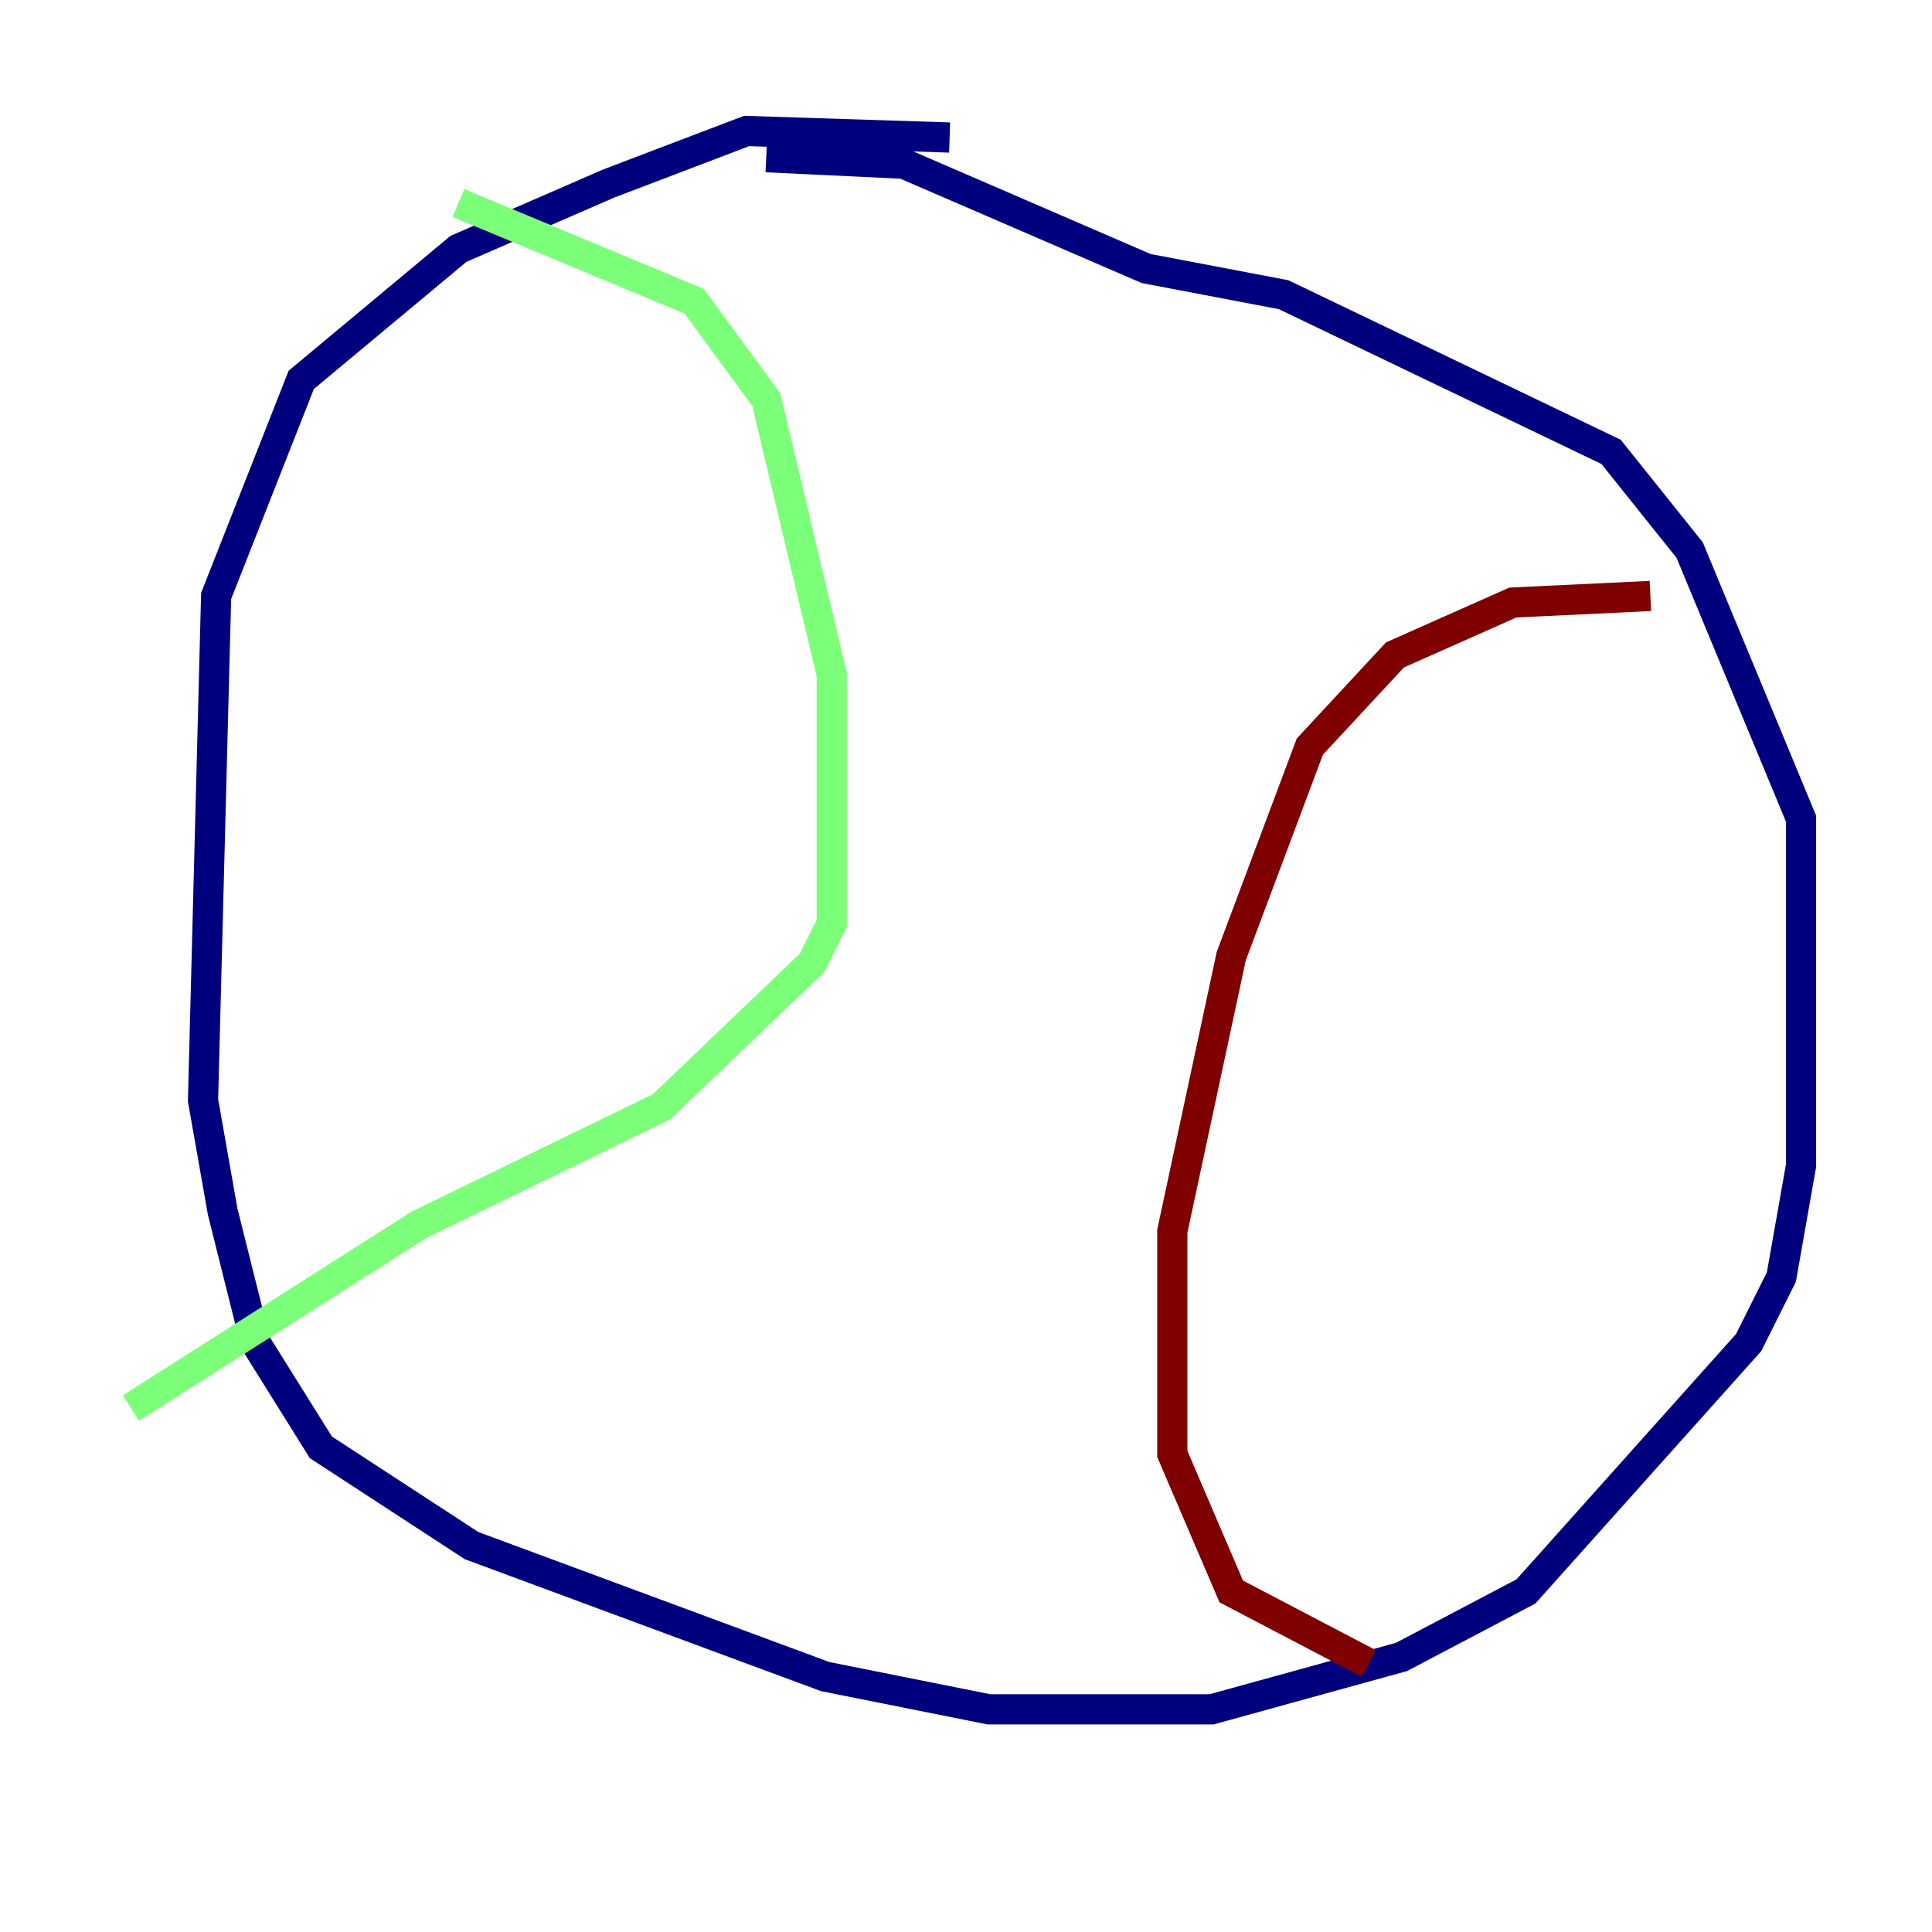 <?xml version="1.0" encoding="utf-8" ?>
<svg baseProfile="tiny" height="128" version="1.2" viewBox="0,0,128,128" width="128" xmlns="http://www.w3.org/2000/svg" xmlns:ev="http://www.w3.org/2001/xml-events" xmlns:xlink="http://www.w3.org/1999/xlink"><defs /><polyline fill="none" points="62.915,9.112 49.464,8.678 40.352,12.149 30.373,16.488 19.959,25.166 14.319,39.485 13.451,72.895 14.752,80.271 16.922,88.949 21.261,95.891 31.241,102.4 54.671,111.078 65.519,113.248 80.271,113.248 92.854,109.776 101.098,105.437 115.851,88.949 118.02,84.61 119.322,77.234 119.322,54.237 111.946,36.447 106.739,29.939 85.044,19.525 75.932,17.79 59.878,10.848 50.766,10.414" stroke="#00007f" stroke-width="2" /><polyline fill="none" points="30.373,13.451 45.993,19.959 50.766,26.468 55.105,44.691 55.105,61.18 53.803,63.783 43.824,73.329 27.77,81.139 8.678,93.288" stroke="#7cff79" stroke-width="2" /><polyline fill="none" points="109.342,39.485 100.231,39.919 92.42,43.39 86.78,49.464 81.573,63.349 77.668,81.573 77.668,96.325 81.573,105.437 90.685,110.21" stroke="#7f0000" stroke-width="2" /></svg>